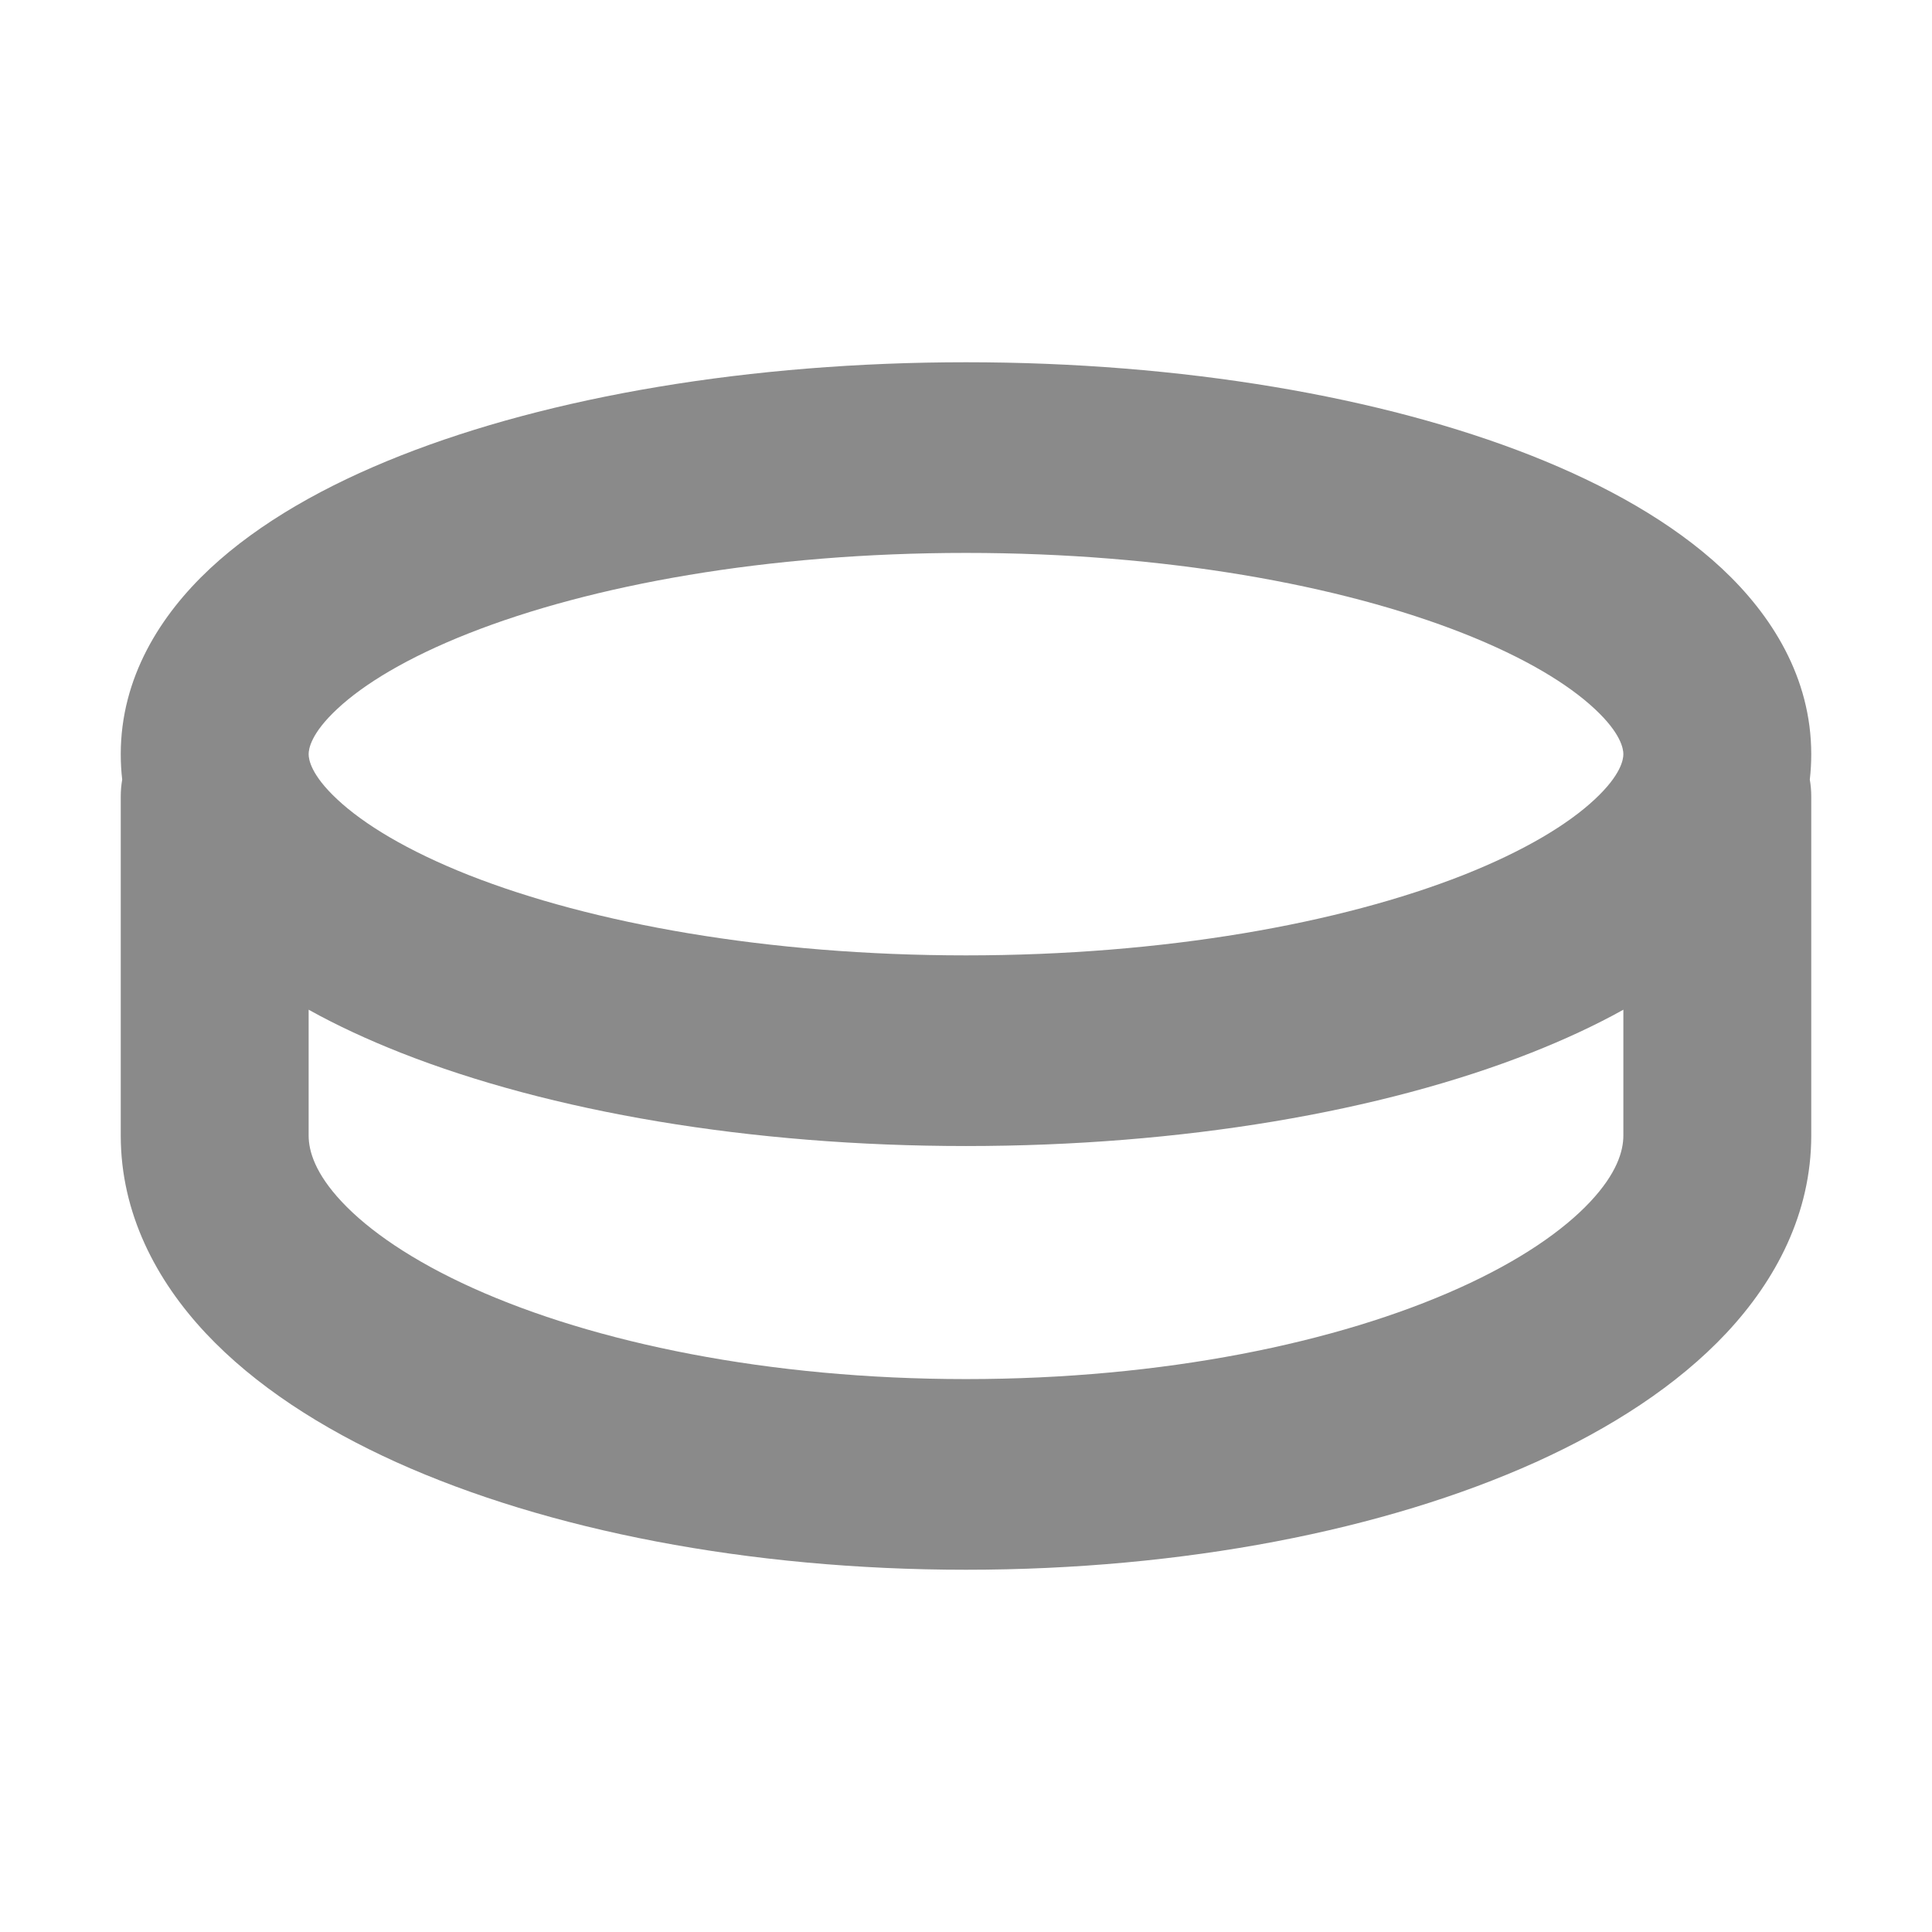 <svg width="16" height="16" viewBox="0 0 16 16" fill="none" xmlns="http://www.w3.org/2000/svg">
<path fill-rule="evenodd" clip-rule="evenodd" d="M2.556 6.246C2.556 6.202 2.575 6.074 2.793 5.871C3.012 5.666 3.372 5.446 3.882 5.245C4.898 4.844 6.353 4.579 8 4.579C9.647 4.579 11.102 4.844 12.118 5.245C12.628 5.446 12.988 5.666 13.207 5.871C13.425 6.074 13.444 6.202 13.444 6.246C13.444 6.289 13.425 6.417 13.207 6.62C12.988 6.825 12.628 7.045 12.118 7.247C11.102 7.647 9.647 7.912 8 7.912C6.353 7.912 4.898 7.647 3.882 7.247C3.372 7.045 3.012 6.825 2.793 6.62C2.575 6.417 2.556 6.289 2.556 6.246ZM8 3C6.21 3 4.555 3.285 3.318 3.773C2.702 4.016 2.151 4.325 1.74 4.708C1.329 5.092 1 5.611 1 6.246C1 6.317 1.004 6.388 1.012 6.456C1.004 6.502 1 6.549 1 6.596V9.404C1 10.048 1.293 10.602 1.703 11.04C2.11 11.474 2.662 11.829 3.284 12.11C4.531 12.672 6.199 13 8 13C9.801 13 11.469 12.672 12.716 12.11C13.338 11.829 13.89 11.474 14.297 11.04C14.707 10.602 15 10.048 15 9.404V6.596C15 6.549 14.996 6.502 14.988 6.456C14.996 6.388 15 6.317 15 6.246C15 5.611 14.671 5.092 14.26 4.708C13.849 4.325 13.297 4.016 12.682 3.773C11.445 3.285 9.79 3 8 3ZM13.444 8.362C13.207 8.494 12.95 8.612 12.682 8.718C11.445 9.206 9.79 9.491 8 9.491C6.21 9.491 4.555 9.206 3.318 8.718C3.05 8.612 2.793 8.494 2.556 8.362V9.404C2.556 9.534 2.611 9.718 2.83 9.952C3.053 10.19 3.413 10.44 3.916 10.667C4.921 11.12 6.365 11.421 8 11.421C9.635 11.421 11.079 11.12 12.084 10.667C12.588 10.44 12.947 10.19 13.17 9.952C13.389 9.718 13.444 9.534 13.444 9.404V8.362Z" fill="#8A8A8A"/>
</svg>
